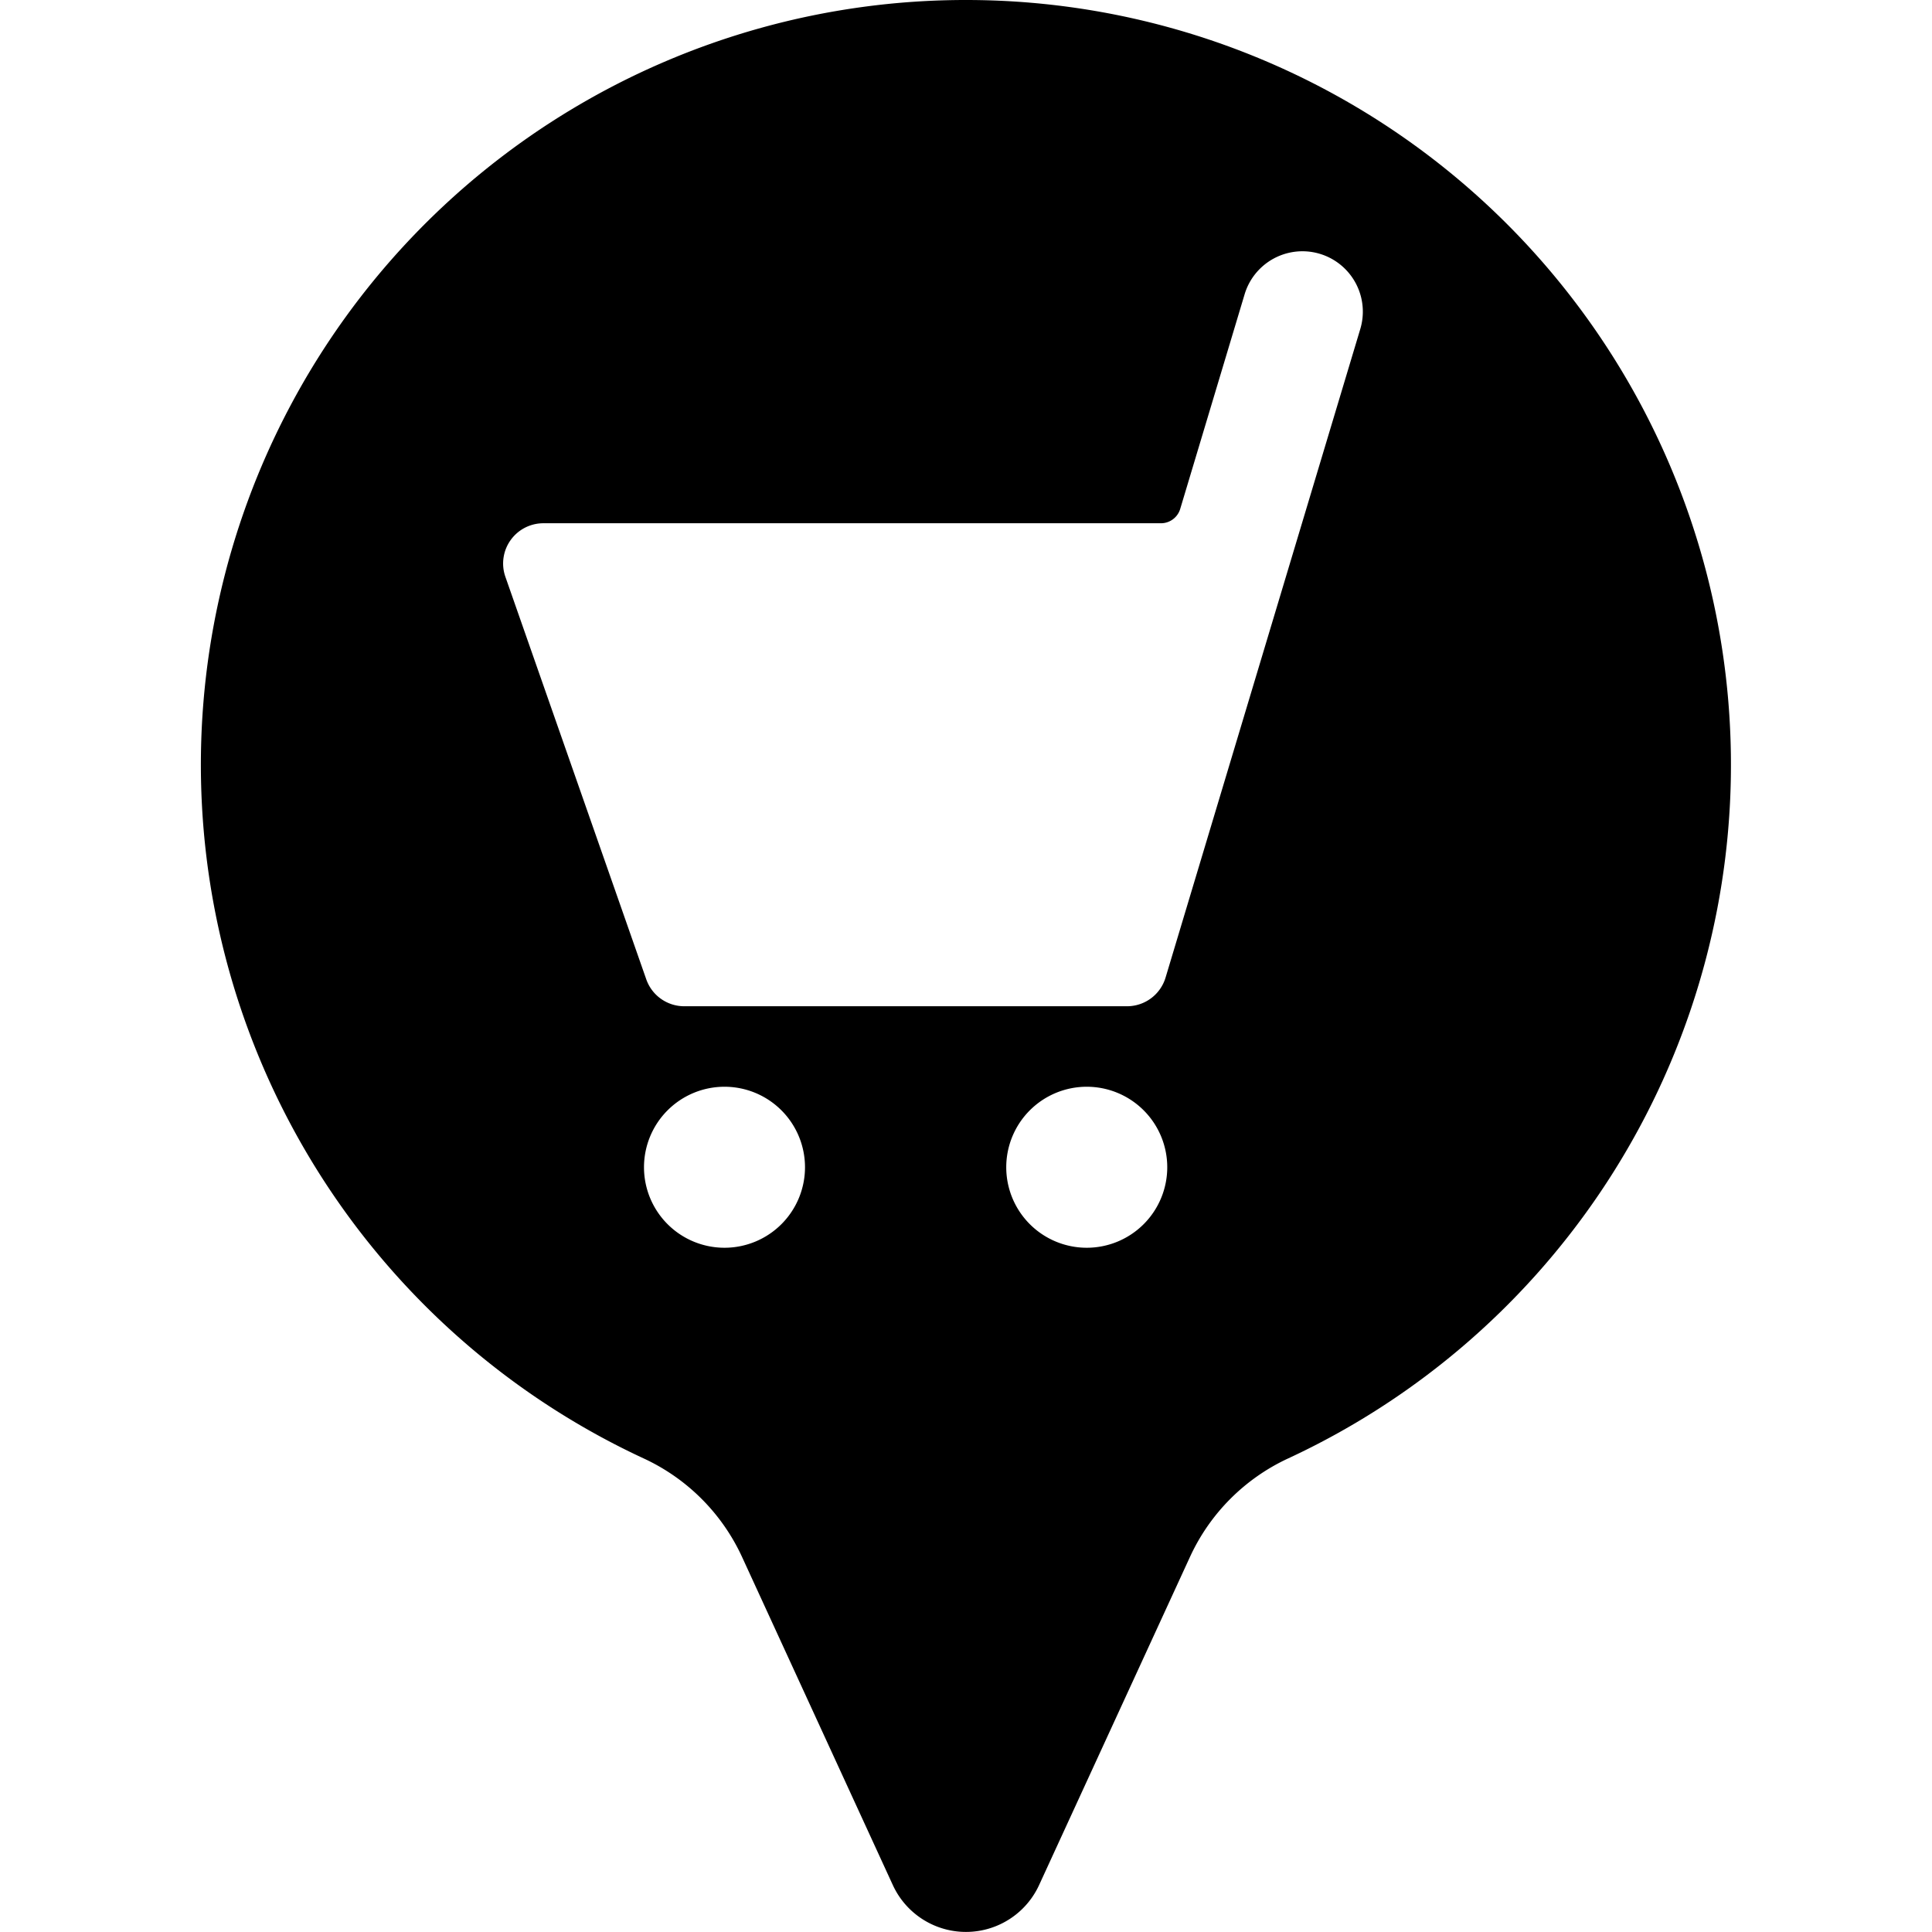 <svg xmlns="http://www.w3.org/2000/svg" viewBox="0 0 24 24"><title>style-one-pin-cart</title><path d="M12,0A9.5,9.5,0,0,0,8,18.119a2.5,2.5,0,0,1,1.218,1.222l1.873,4.076a1,1,0,0,0,1.817,0l1.876-4.08A2.5,2.5,0,0,1,16,18.118,9.5,9.5,0,0,0,12,0ZM9,15.5a1,1,0,1,1,1-1A1,1,0,0,1,9,15.5Zm4.5,0a1,1,0,1,1,1-1A1,1,0,0,1,13.5,15.5Zm.979-3.356A.5.5,0,0,1,14,12.5H8.5a.5.5,0,0,1-.472-.335l-1.75-5A.5.5,0,0,1,6.75,6.5h7.671a.25.25,0,0,0,.24-.178l.8-2.666a.75.75,0,1,1,1.437.431Z"/></svg>